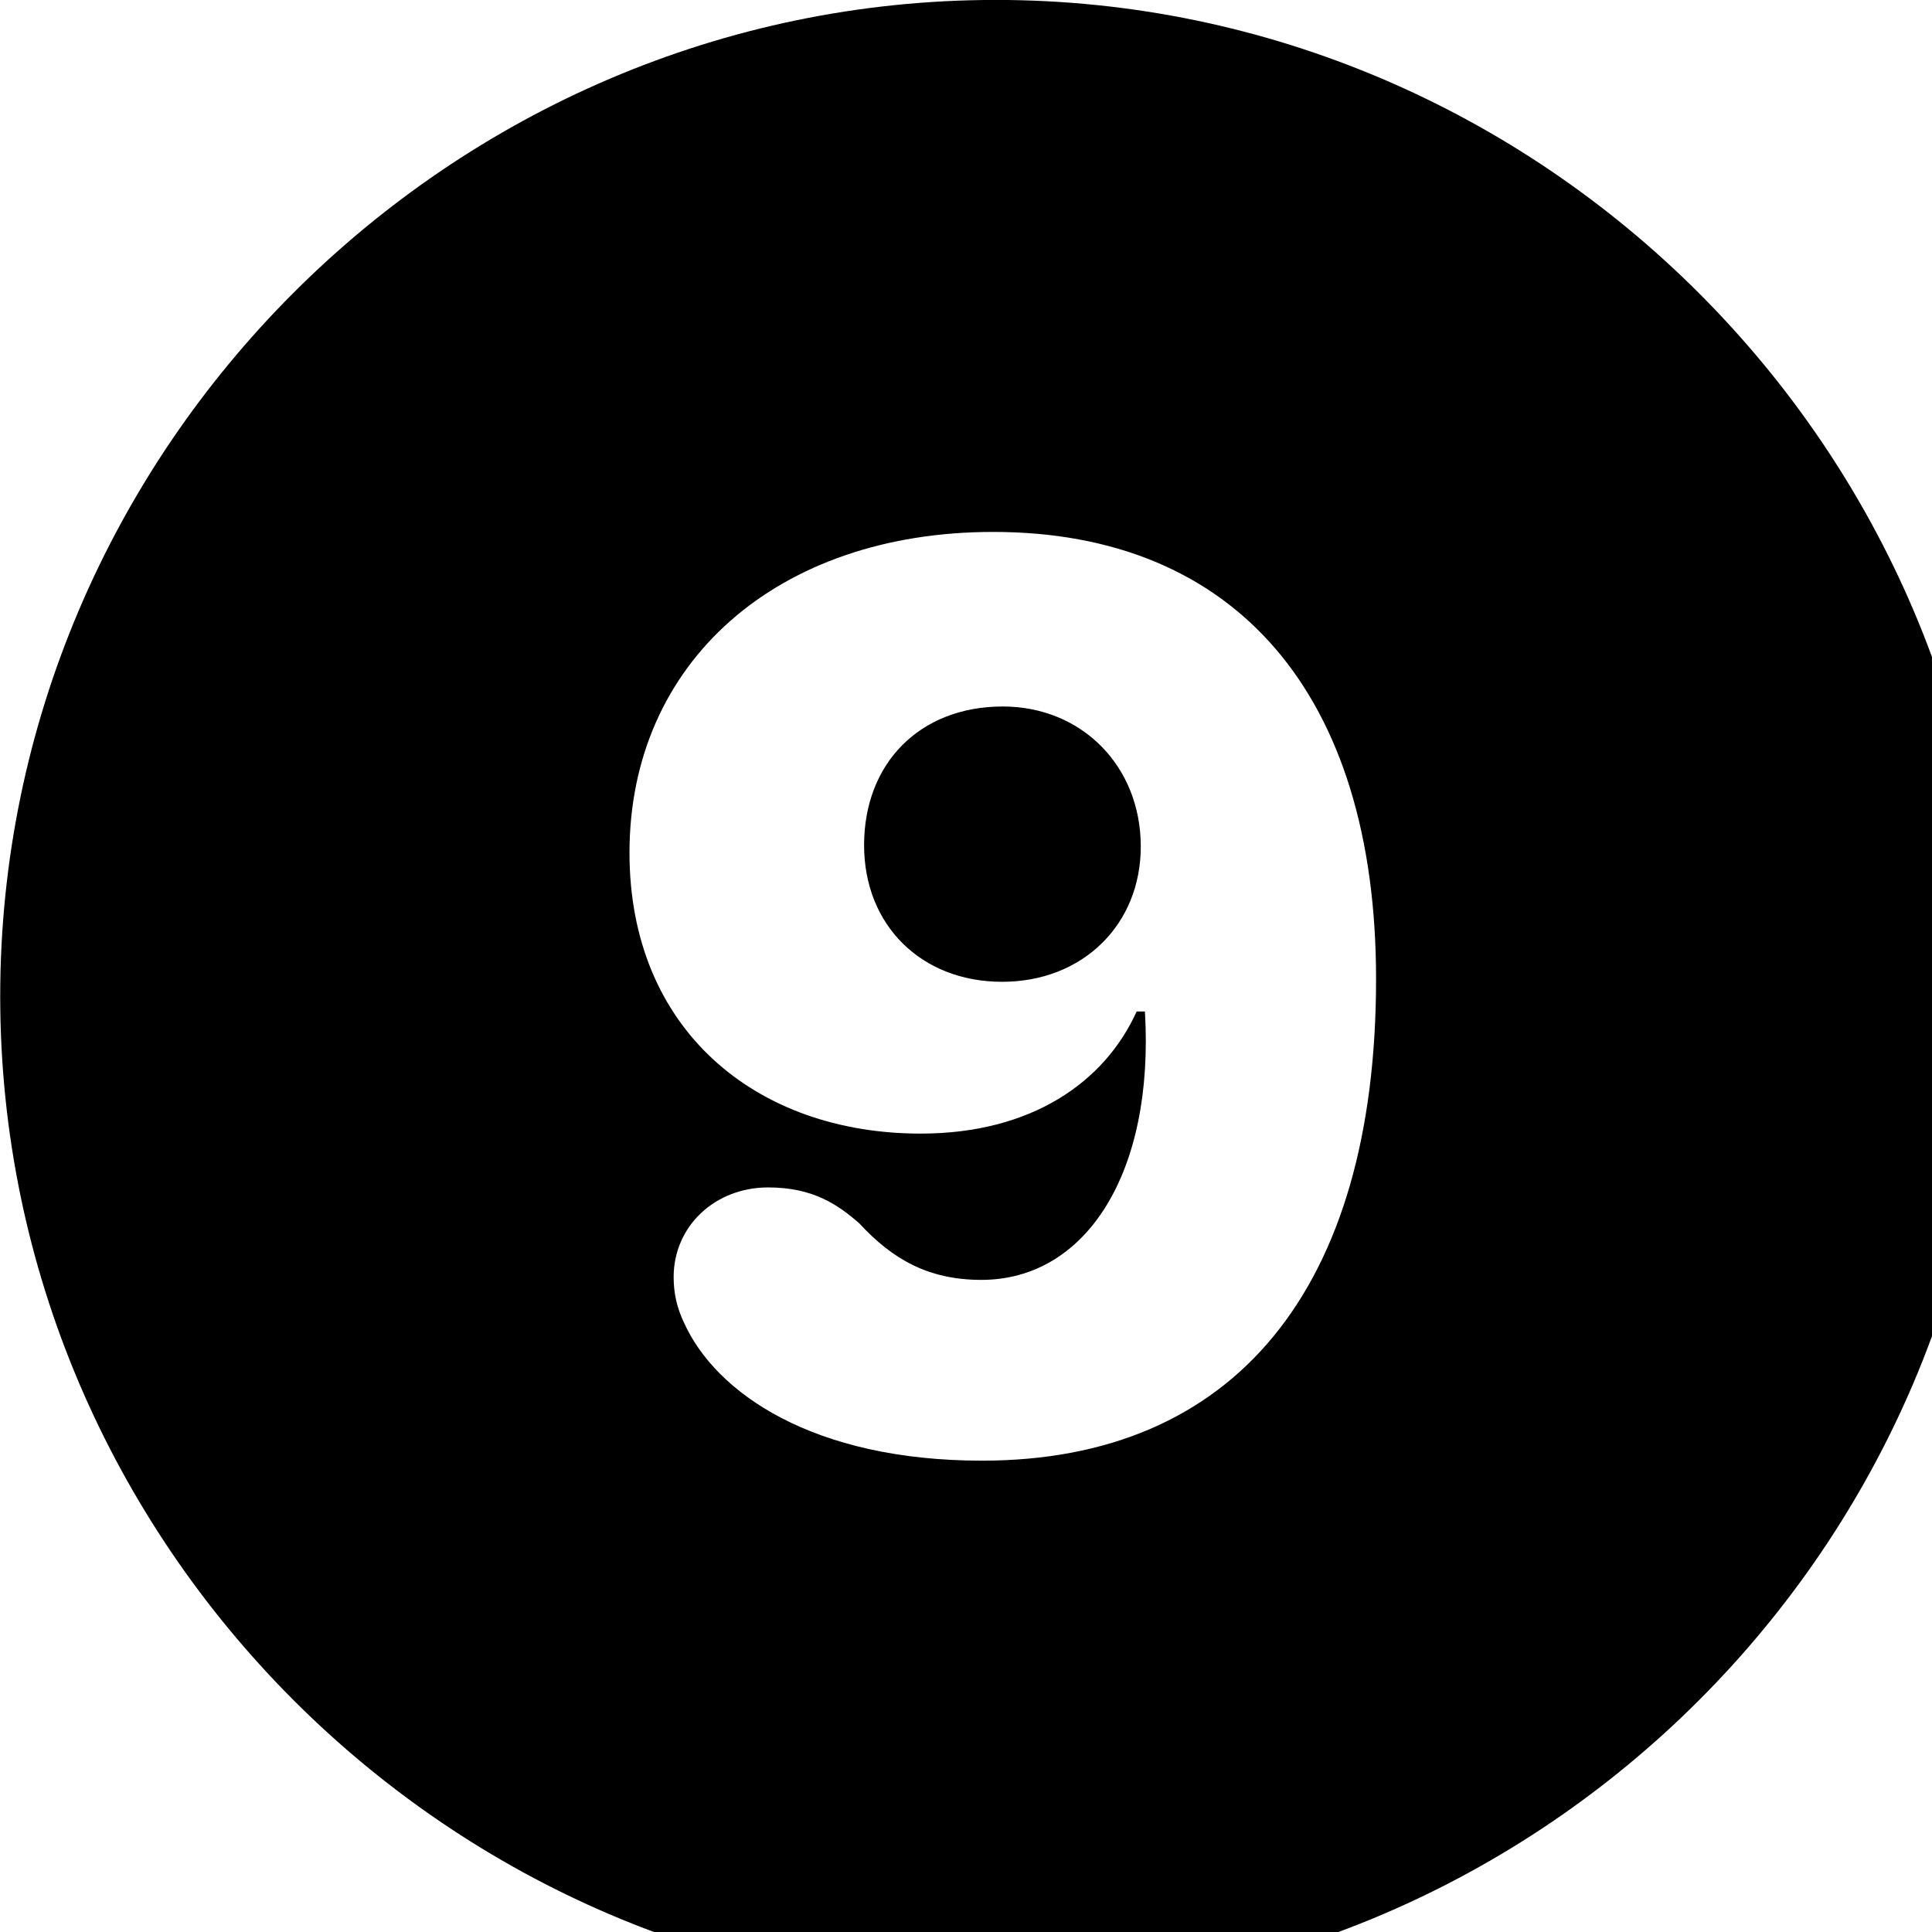<svg xmlns="http://www.w3.org/2000/svg" viewBox="0 0 28 28" width="28" height="28">
  <path d="M14.433 28.889C22.363 28.889 28.873 22.369 28.873 14.439C28.873 6.519 22.353 -0.001 14.433 -0.001C6.513 -0.001 0.003 6.519 0.003 14.439C0.003 22.369 6.523 28.889 14.433 28.889ZM14.233 21.169C11.783 21.169 10.373 20.189 9.913 19.169C9.813 18.959 9.763 18.749 9.763 18.509C9.763 17.769 10.363 17.209 11.133 17.209C11.783 17.209 12.143 17.459 12.453 17.729C12.933 18.249 13.453 18.549 14.223 18.549C15.733 18.549 16.733 17.009 16.593 14.659H16.473C16.013 15.679 14.953 16.429 13.343 16.429C10.953 16.429 9.123 14.919 9.123 12.359C9.123 9.599 11.263 7.709 14.393 7.709C17.893 7.709 19.943 10.049 19.943 14.189C19.943 18.689 17.883 21.169 14.233 21.169ZM14.523 14.229C15.693 14.229 16.533 13.399 16.533 12.269C16.533 11.099 15.673 10.239 14.533 10.239C13.333 10.239 12.523 11.059 12.523 12.249C12.523 13.409 13.353 14.229 14.523 14.229Z" />
</svg>